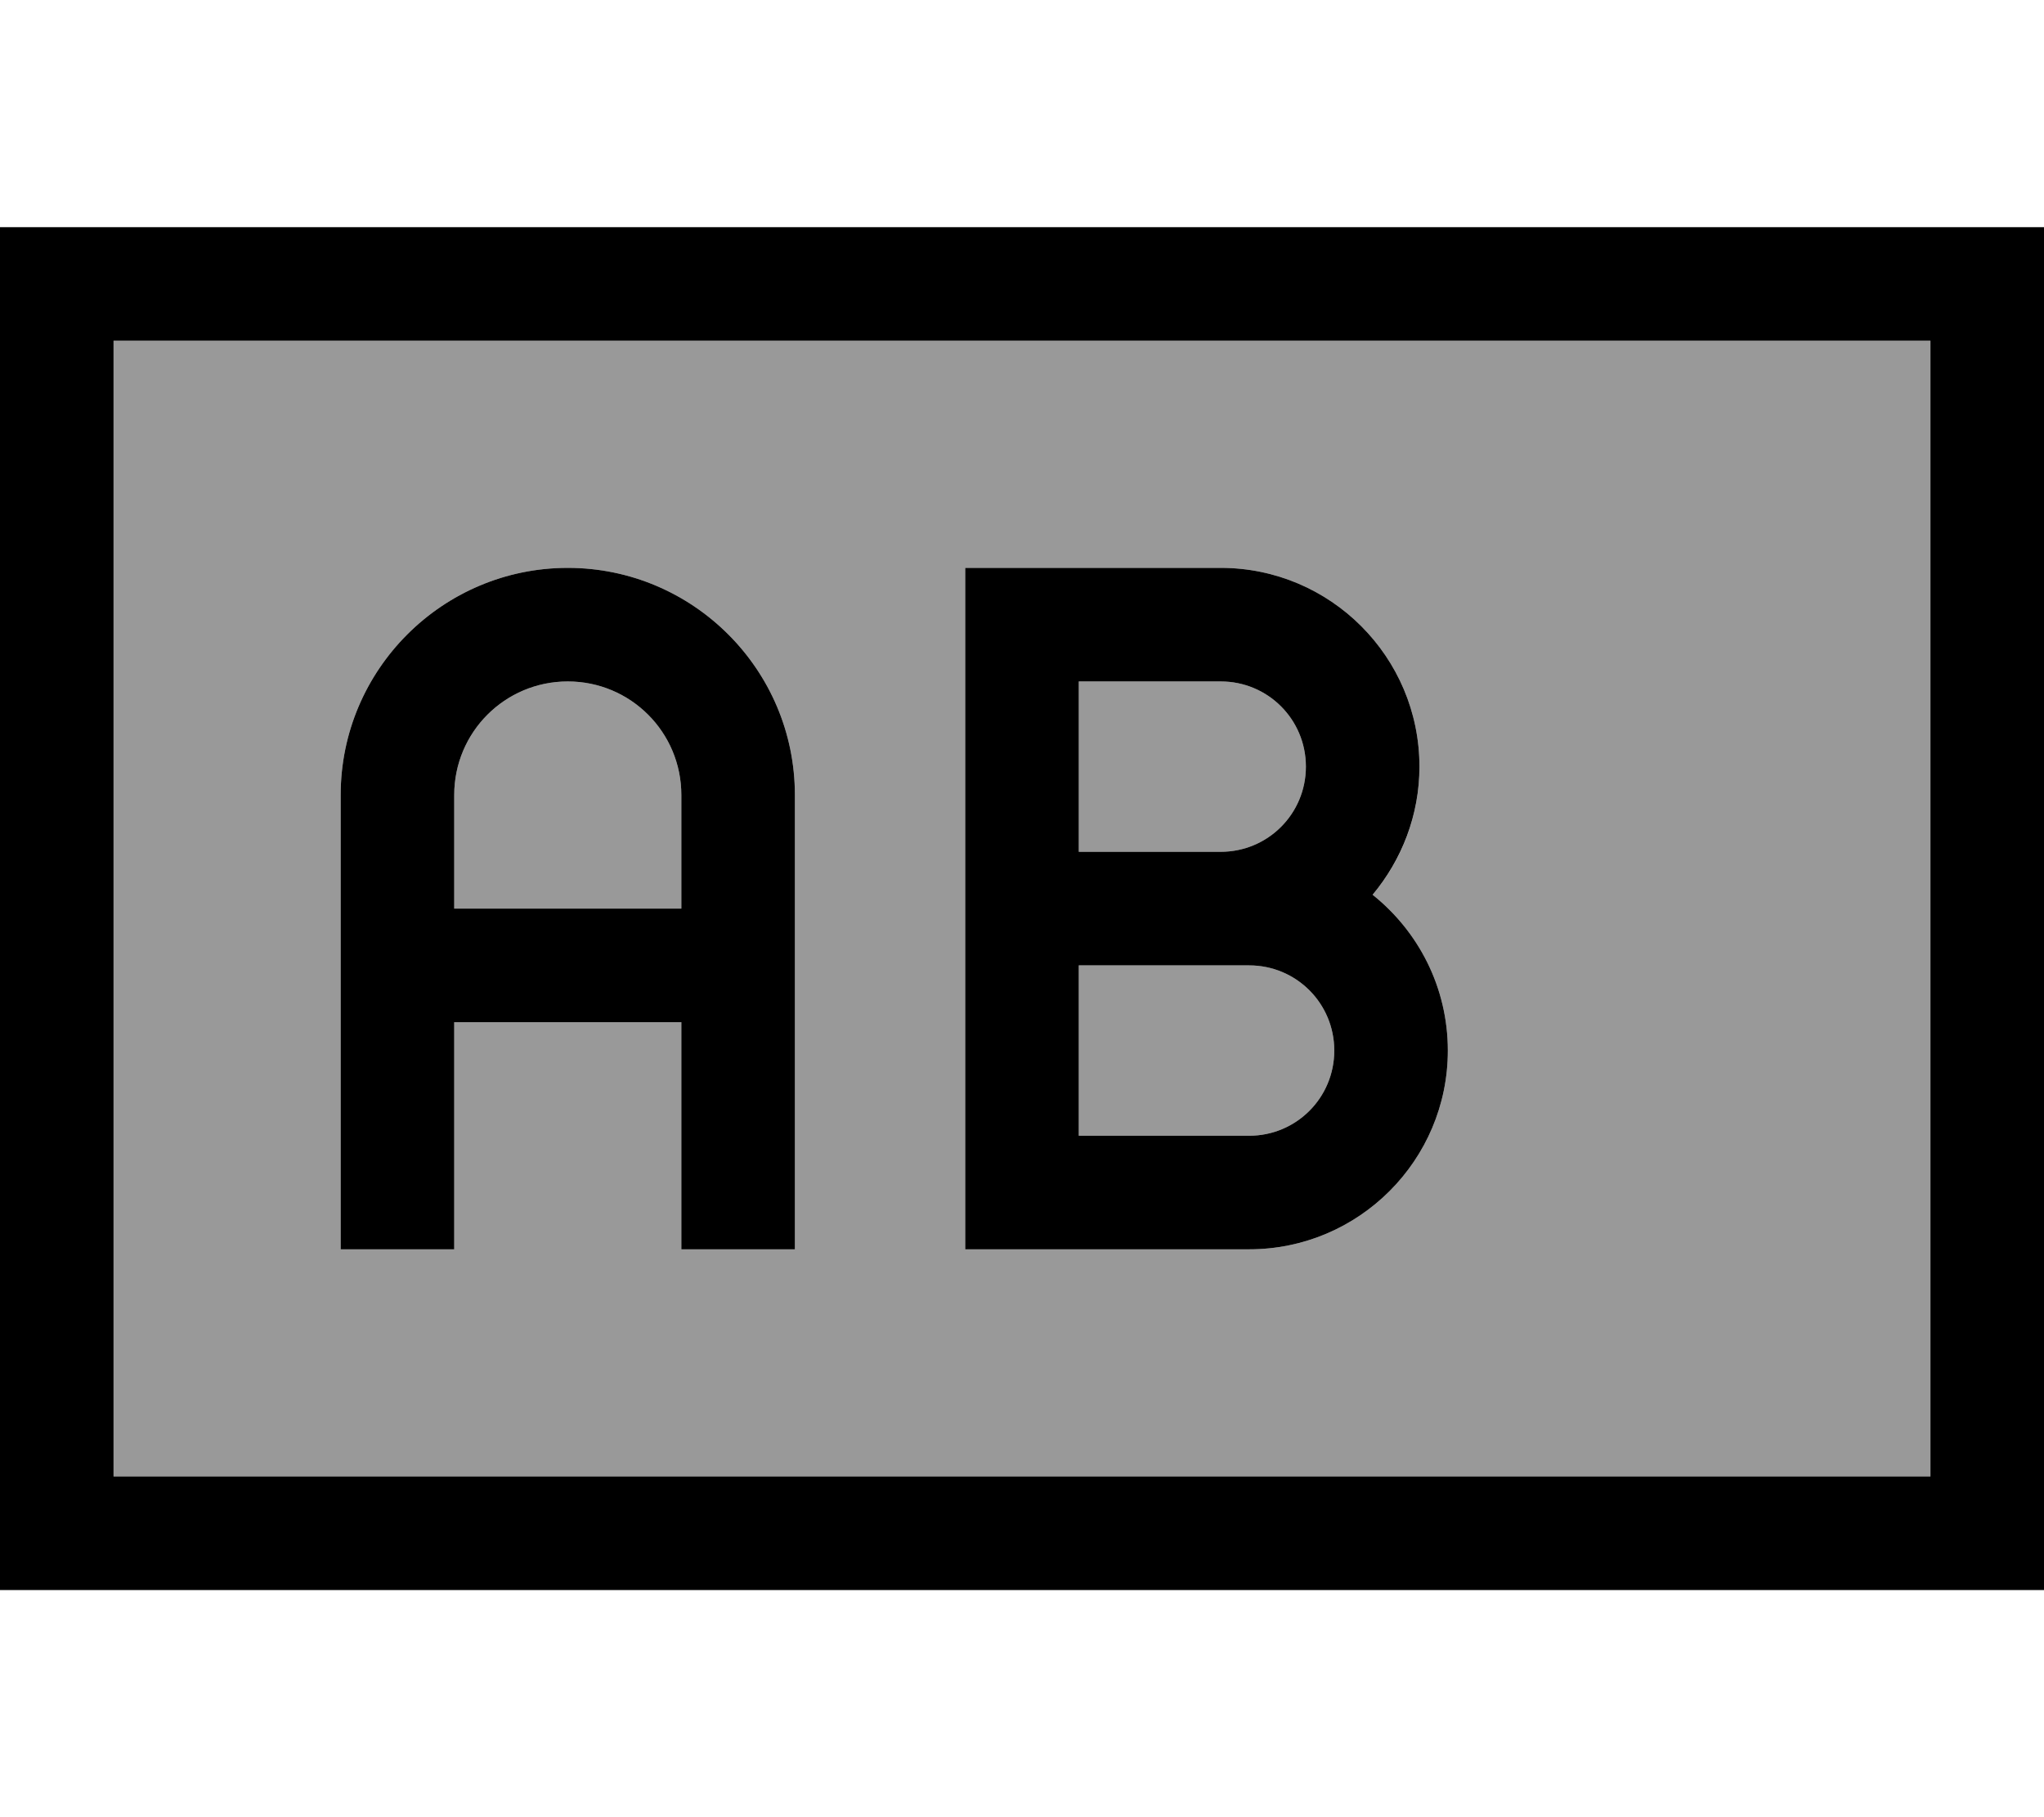 <svg xmlns="http://www.w3.org/2000/svg" viewBox="0 0 576 512"><!--! Font Awesome Pro 7.0.0 by @fontawesome - https://fontawesome.com License - https://fontawesome.com/license (Commercial License) Copyright 2025 Fonticons, Inc. --><path style="fill:currentColor;opacity:.4" d="M32 96l0 320 512 0 0-320-512 0zM96 224c0-35.3 28.7-64 64-64s64 28.7 64 64l0 128-32 0 0-64-64 0 0 64-32 0 0-128zm32 0l0 32 64 0 0-32c0-17.7-14.3-32-32-32s-32 14.3-32 32zm144-64l72 0c30.9 0 56 25.1 56 56 0 13.8-5 26.4-13.2 36.1 12.9 10.3 21.2 26.1 21.2 43.9 0 30.9-25.1 56-56 56l-80 0 0-192zm32 32l0 48 40 0c13.3 0 24-10.7 24-24s-10.7-24-24-24l-40 0zm0 80l0 48 48 0c13.3 0 24-10.7 24-24s-10.7-24-24-24l-48 0z"/><path style="fill:currentColor;opacity:1" d="M544 96l0 320-512 0 0-320 512 0zM32 64l-32 0 0 384 576 0 0-384-544 0zM96 224l0 128 32 0 0-64 64 0 0 64 32 0 0-128c0-35.3-28.7-64-64-64s-64 28.7-64 64zm96 32l-64 0 0-32c0-17.7 14.3-32 32-32s32 14.3 32 32l0 32zm80-96l0 192 80 0c30.9 0 56-25.1 56-56 0-17.8-8.3-33.6-21.2-43.9 8.2-9.8 13.2-22.4 13.2-36.1 0-30.9-25.1-56-56-56l-72 0zm96 56c0 13.3-10.7 24-24 24l-40 0 0-48 40 0c13.3 0 24 10.7 24 24zM304 320l0-48 48 0c13.3 0 24 10.7 24 24s-10.7 24-24 24l-48 0z"/></svg>
